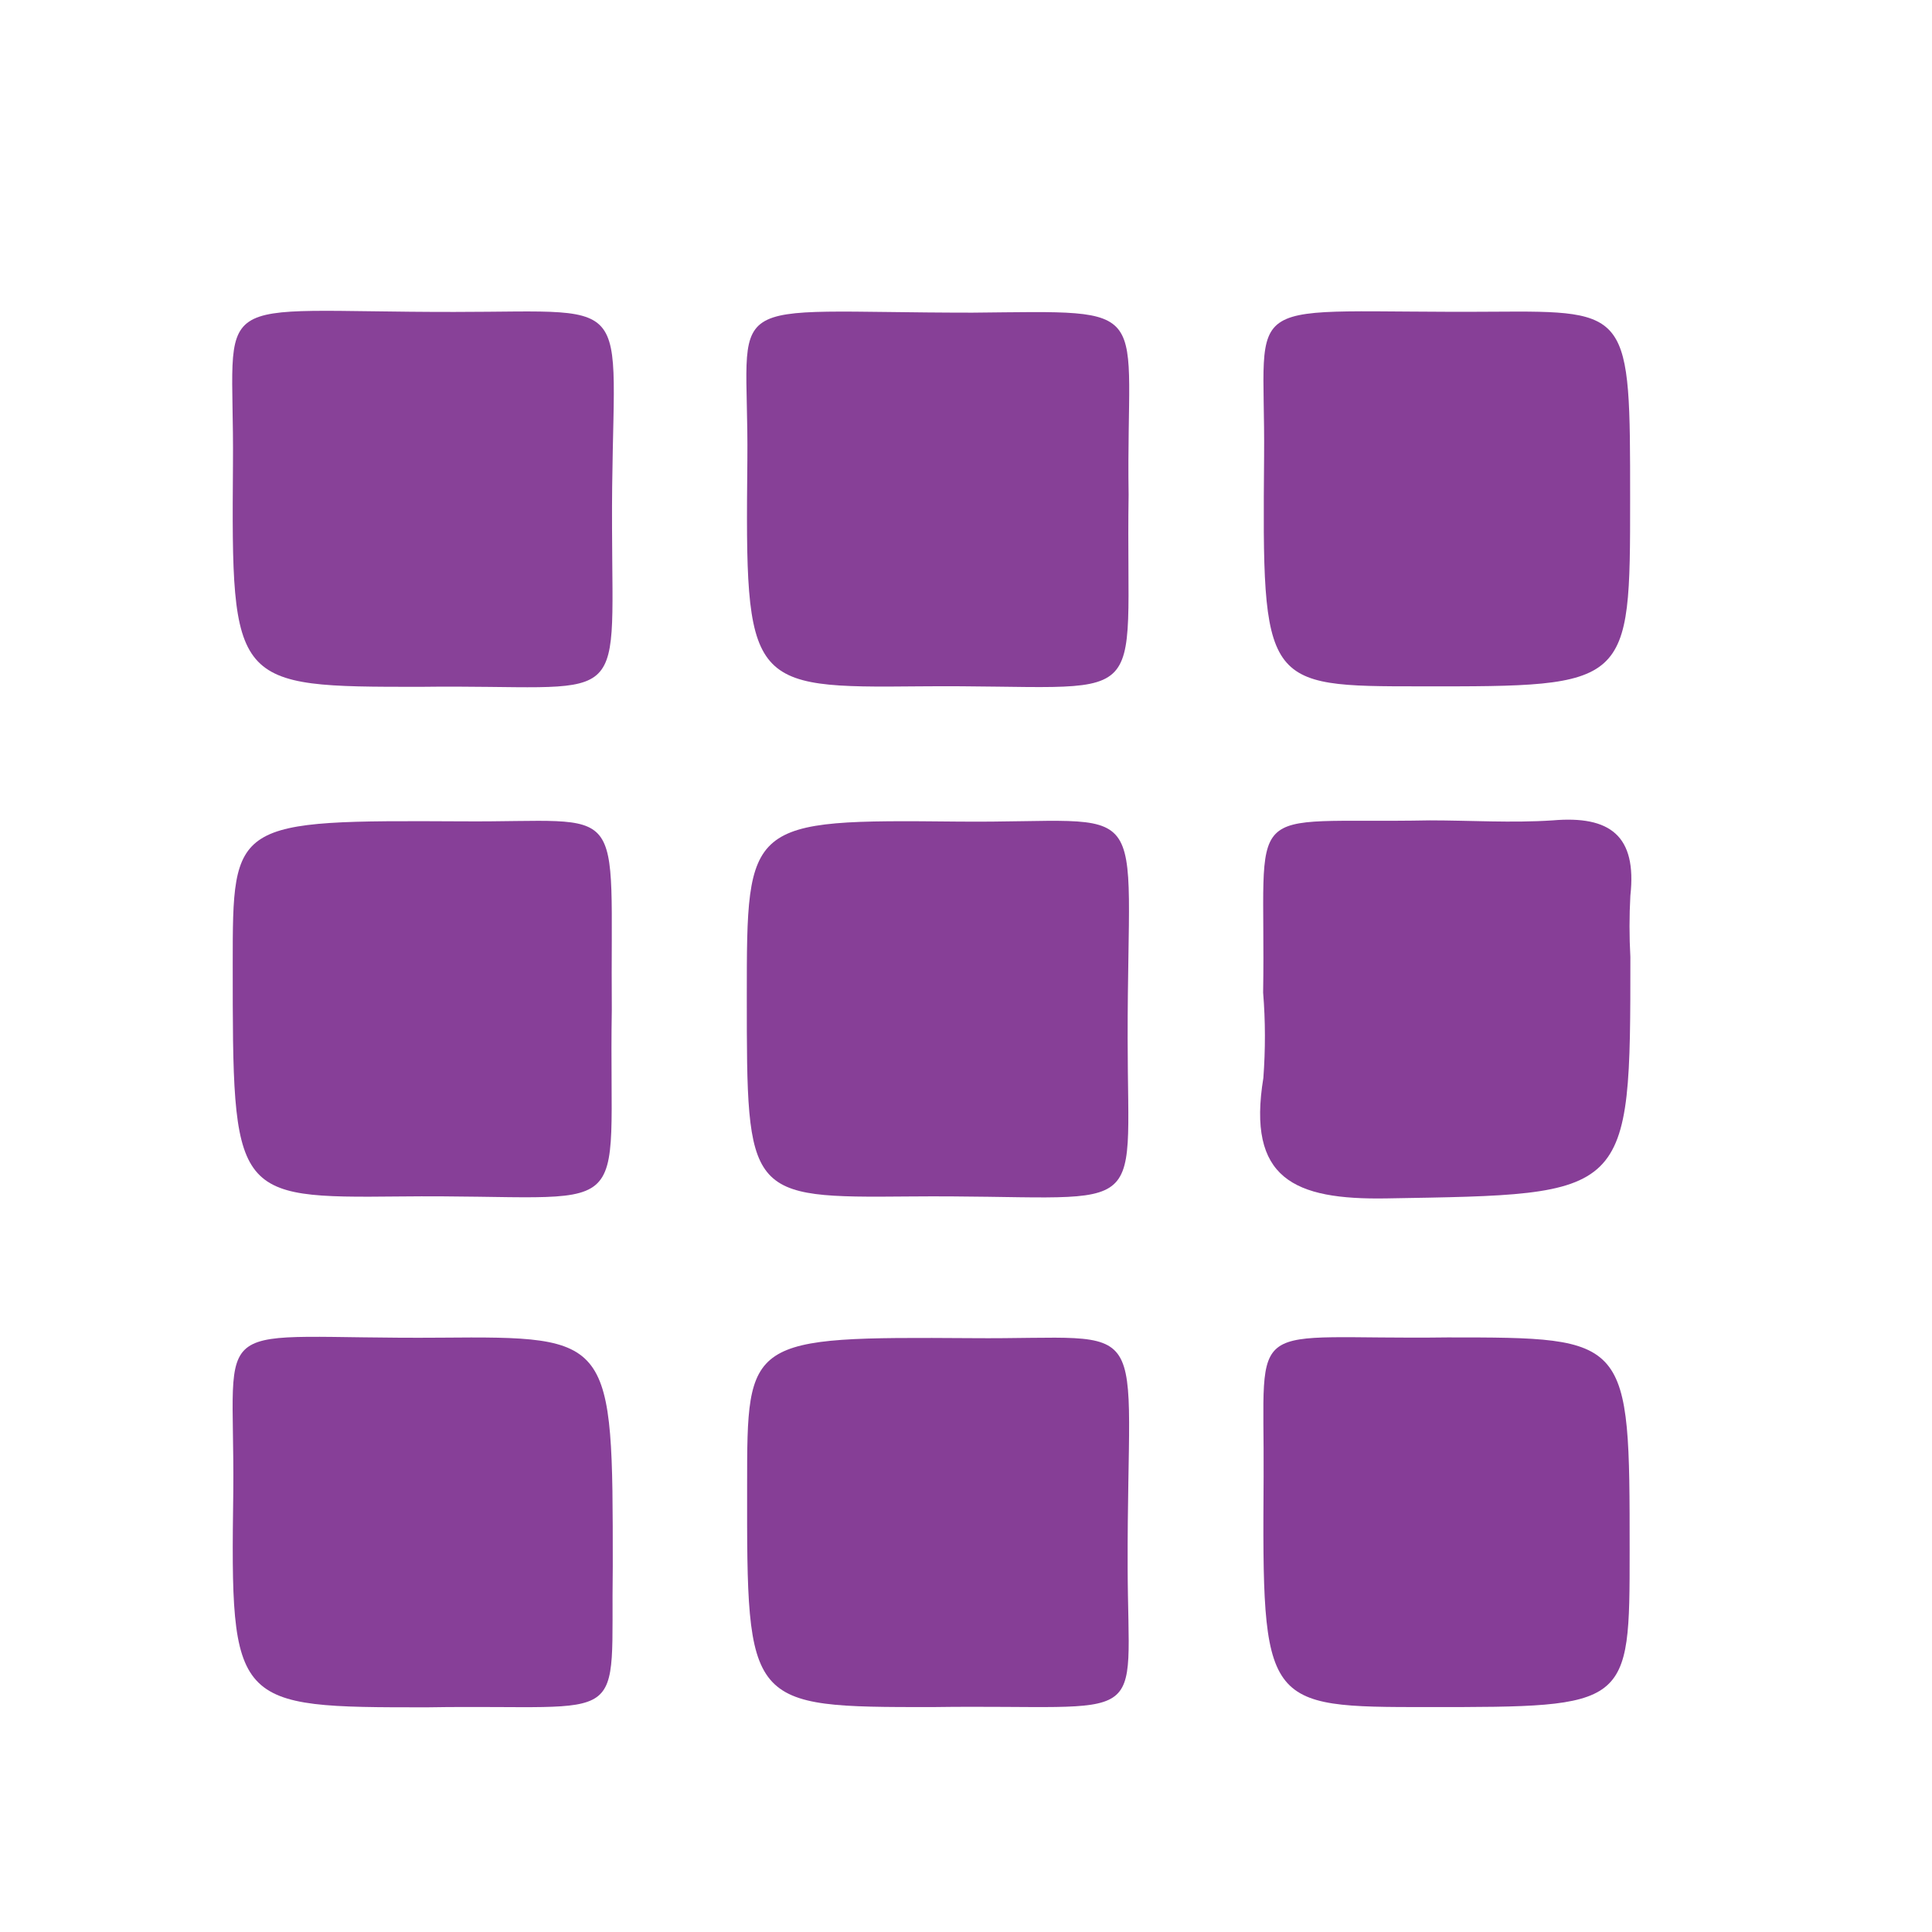 <svg width="24" height="24" viewBox="0 0 24 24" fill="none" xmlns="http://www.w3.org/2000/svg">
<path d="M5.223 8.532C2.891 8.532 2.873 8.532 2.894 5.761C2.913 3.564 2.491 3.878 5.644 3.875C8.022 3.875 7.588 3.612 7.603 6.558C7.609 8.886 7.811 8.498 5.223 8.532Z" fill="#884198"/>
<path d="M14.02 6.146C13.977 8.929 14.396 8.498 11.423 8.526C9.284 8.547 9.256 8.526 9.284 5.718C9.305 3.594 8.838 3.884 12.079 3.884C14.399 3.863 13.983 3.75 14.02 6.146Z" fill="#874097"/>
<path d="M7.6 12.541C7.554 15.291 7.985 14.829 4.96 14.863C2.891 14.884 2.891 14.863 2.891 11.979C2.891 10.197 2.891 10.188 5.742 10.203C7.832 10.219 7.579 9.879 7.6 12.541Z" fill="#873F98"/>
<path d="M9.277 12.376C9.277 10.2 9.277 10.179 11.899 10.206C14.368 10.231 14.004 9.782 14.008 12.904C14.008 15.248 14.313 14.835 11.294 14.863C9.277 14.881 9.277 14.866 9.277 12.376Z" fill="#873F97"/>
<path d="M5.305 21.209C2.894 21.209 2.861 21.209 2.898 18.527C2.919 16.259 2.513 16.641 5.473 16.617C7.612 16.599 7.612 16.617 7.612 19.459C7.582 21.503 7.869 21.167 5.305 21.209Z" fill="#873F98"/>
<path d="M11.578 21.206C9.278 21.206 9.278 21.206 9.281 18.456C9.281 16.623 9.281 16.605 12.067 16.623C14.383 16.644 13.998 16.244 14.008 19.471C14.014 21.506 14.322 21.167 11.578 21.206Z" fill="#863E96"/>
<path d="M20.25 6.194C20.25 8.529 20.25 8.529 17.65 8.526C15.694 8.526 15.679 8.526 15.703 5.669C15.722 3.573 15.306 3.897 18.557 3.872C20.25 3.86 20.25 3.872 20.25 6.194Z" fill="#873F97"/>
<path d="M15.691 12.33C15.731 9.886 15.367 10.237 17.76 10.191C18.267 10.191 18.777 10.225 19.288 10.191C20 10.13 20.336 10.38 20.253 11.126C20.239 11.38 20.239 11.633 20.253 11.887C20.253 14.884 20.253 14.835 17.222 14.887C16.073 14.906 15.489 14.643 15.694 13.39C15.72 13.037 15.72 12.683 15.691 12.33Z" fill="#873E97"/>
<path d="M17.983 16.614C20.244 16.614 20.244 16.614 20.244 19.266C20.244 21.206 20.244 21.206 17.744 21.206C15.691 21.206 15.679 21.206 15.697 18.34C15.709 16.305 15.438 16.648 17.983 16.614Z" fill="#863D97"/>
</svg>
